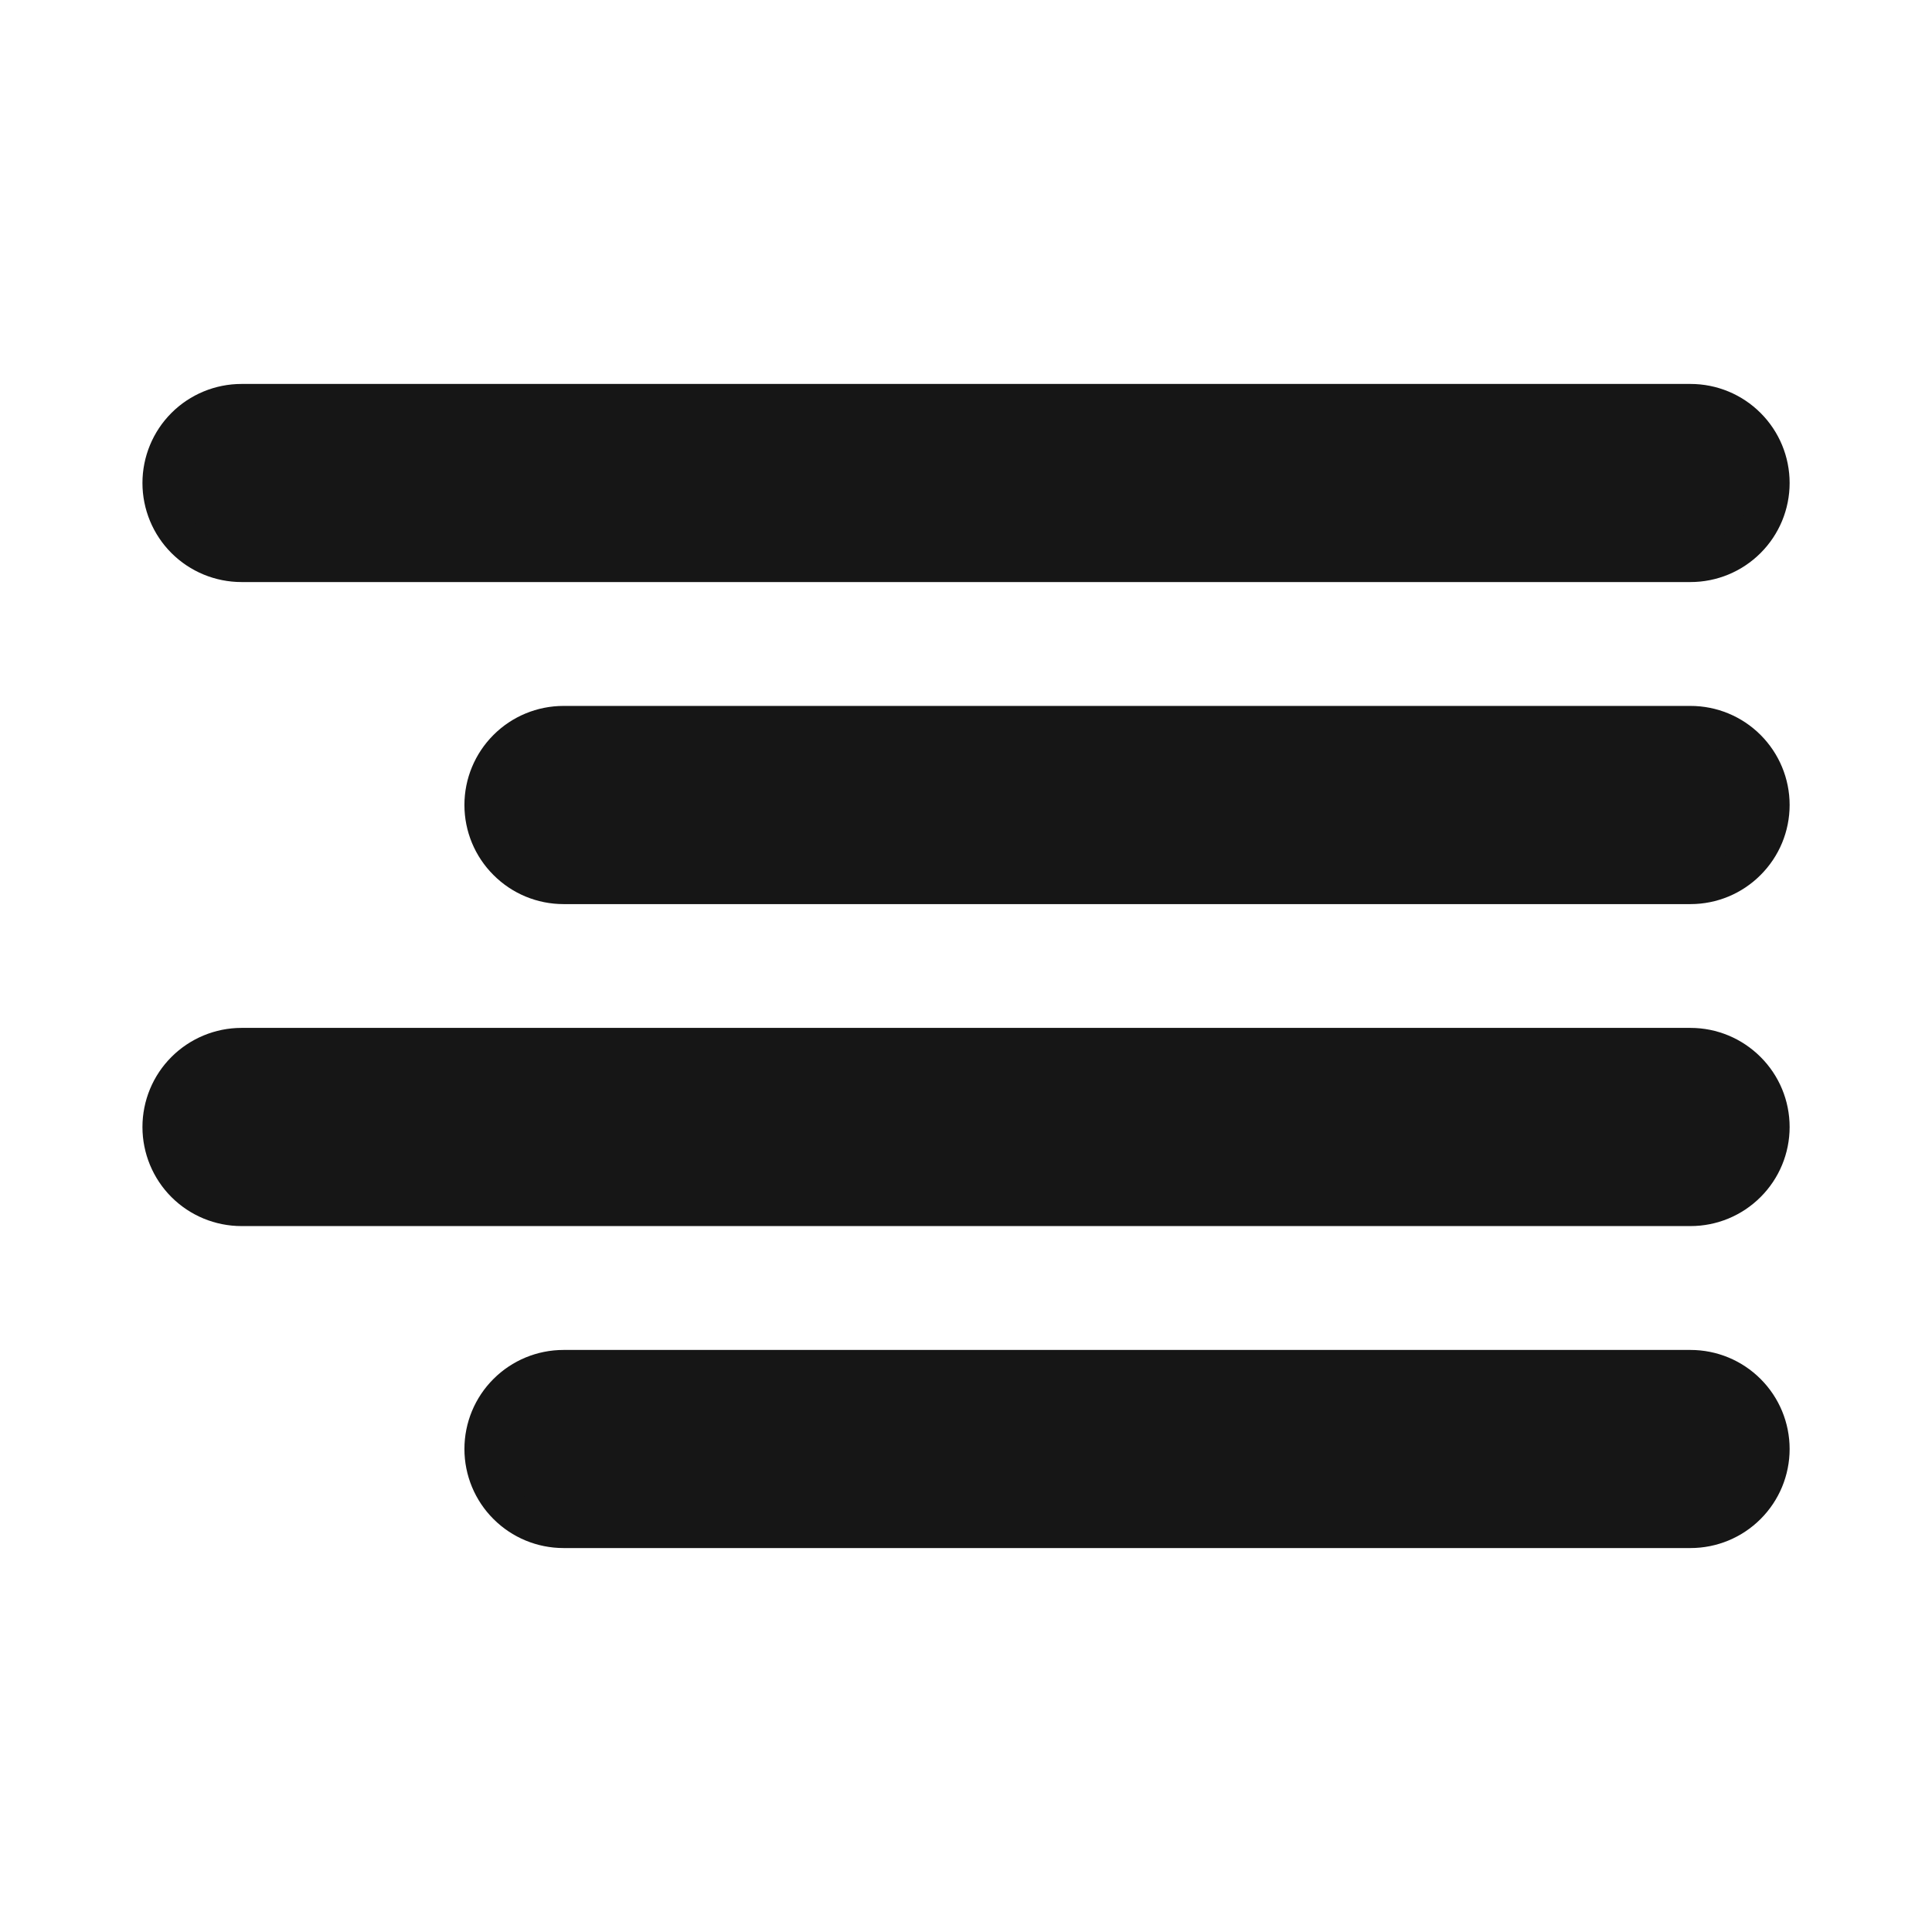 <svg width="26" height="26" viewBox="0 0 26 26" fill="none" xmlns="http://www.w3.org/2000/svg">
<path d="M3.25 7.583H22.75C23.038 7.583 23.313 7.469 23.516 7.266C23.72 7.063 23.834 6.787 23.834 6.5C23.834 6.213 23.72 5.937 23.516 5.734C23.313 5.531 23.038 5.417 22.75 5.417H3.25C2.963 5.417 2.687 5.531 2.484 5.734C2.281 5.937 2.167 6.213 2.167 6.5C2.167 6.787 2.281 7.063 2.484 7.266C2.687 7.469 2.963 7.583 3.25 7.583V7.583ZM22.75 18.417H7.584C7.296 18.417 7.021 18.531 6.818 18.734C6.614 18.937 6.5 19.213 6.5 19.5C6.5 19.787 6.614 20.063 6.818 20.266C7.021 20.469 7.296 20.583 7.584 20.583H22.75C23.038 20.583 23.313 20.469 23.516 20.266C23.72 20.063 23.834 19.787 23.834 19.5C23.834 19.213 23.72 18.937 23.516 18.734C23.313 18.531 23.038 18.417 22.75 18.417ZM22.75 9.75H7.584C7.296 9.75 7.021 9.864 6.818 10.067C6.614 10.271 6.5 10.546 6.5 10.833C6.5 11.121 6.614 11.396 6.818 11.599C7.021 11.803 7.296 11.917 7.584 11.917H22.75C23.038 11.917 23.313 11.803 23.516 11.599C23.72 11.396 23.834 11.121 23.834 10.833C23.834 10.546 23.72 10.271 23.516 10.067C23.313 9.864 23.038 9.75 22.75 9.75ZM22.75 14.083H3.25C2.963 14.083 2.687 14.198 2.484 14.401C2.281 14.604 2.167 14.879 2.167 15.167C2.167 15.454 2.281 15.73 2.484 15.933C2.687 16.136 2.963 16.25 3.25 16.25H22.75C23.038 16.25 23.313 16.136 23.516 15.933C23.72 15.73 23.834 15.454 23.834 15.167C23.834 14.879 23.72 14.604 23.516 14.401C23.313 14.198 23.038 14.083 22.75 14.083Z" fill="#161616" stroke="#161616" stroke-width="0.5"/>
</svg>
